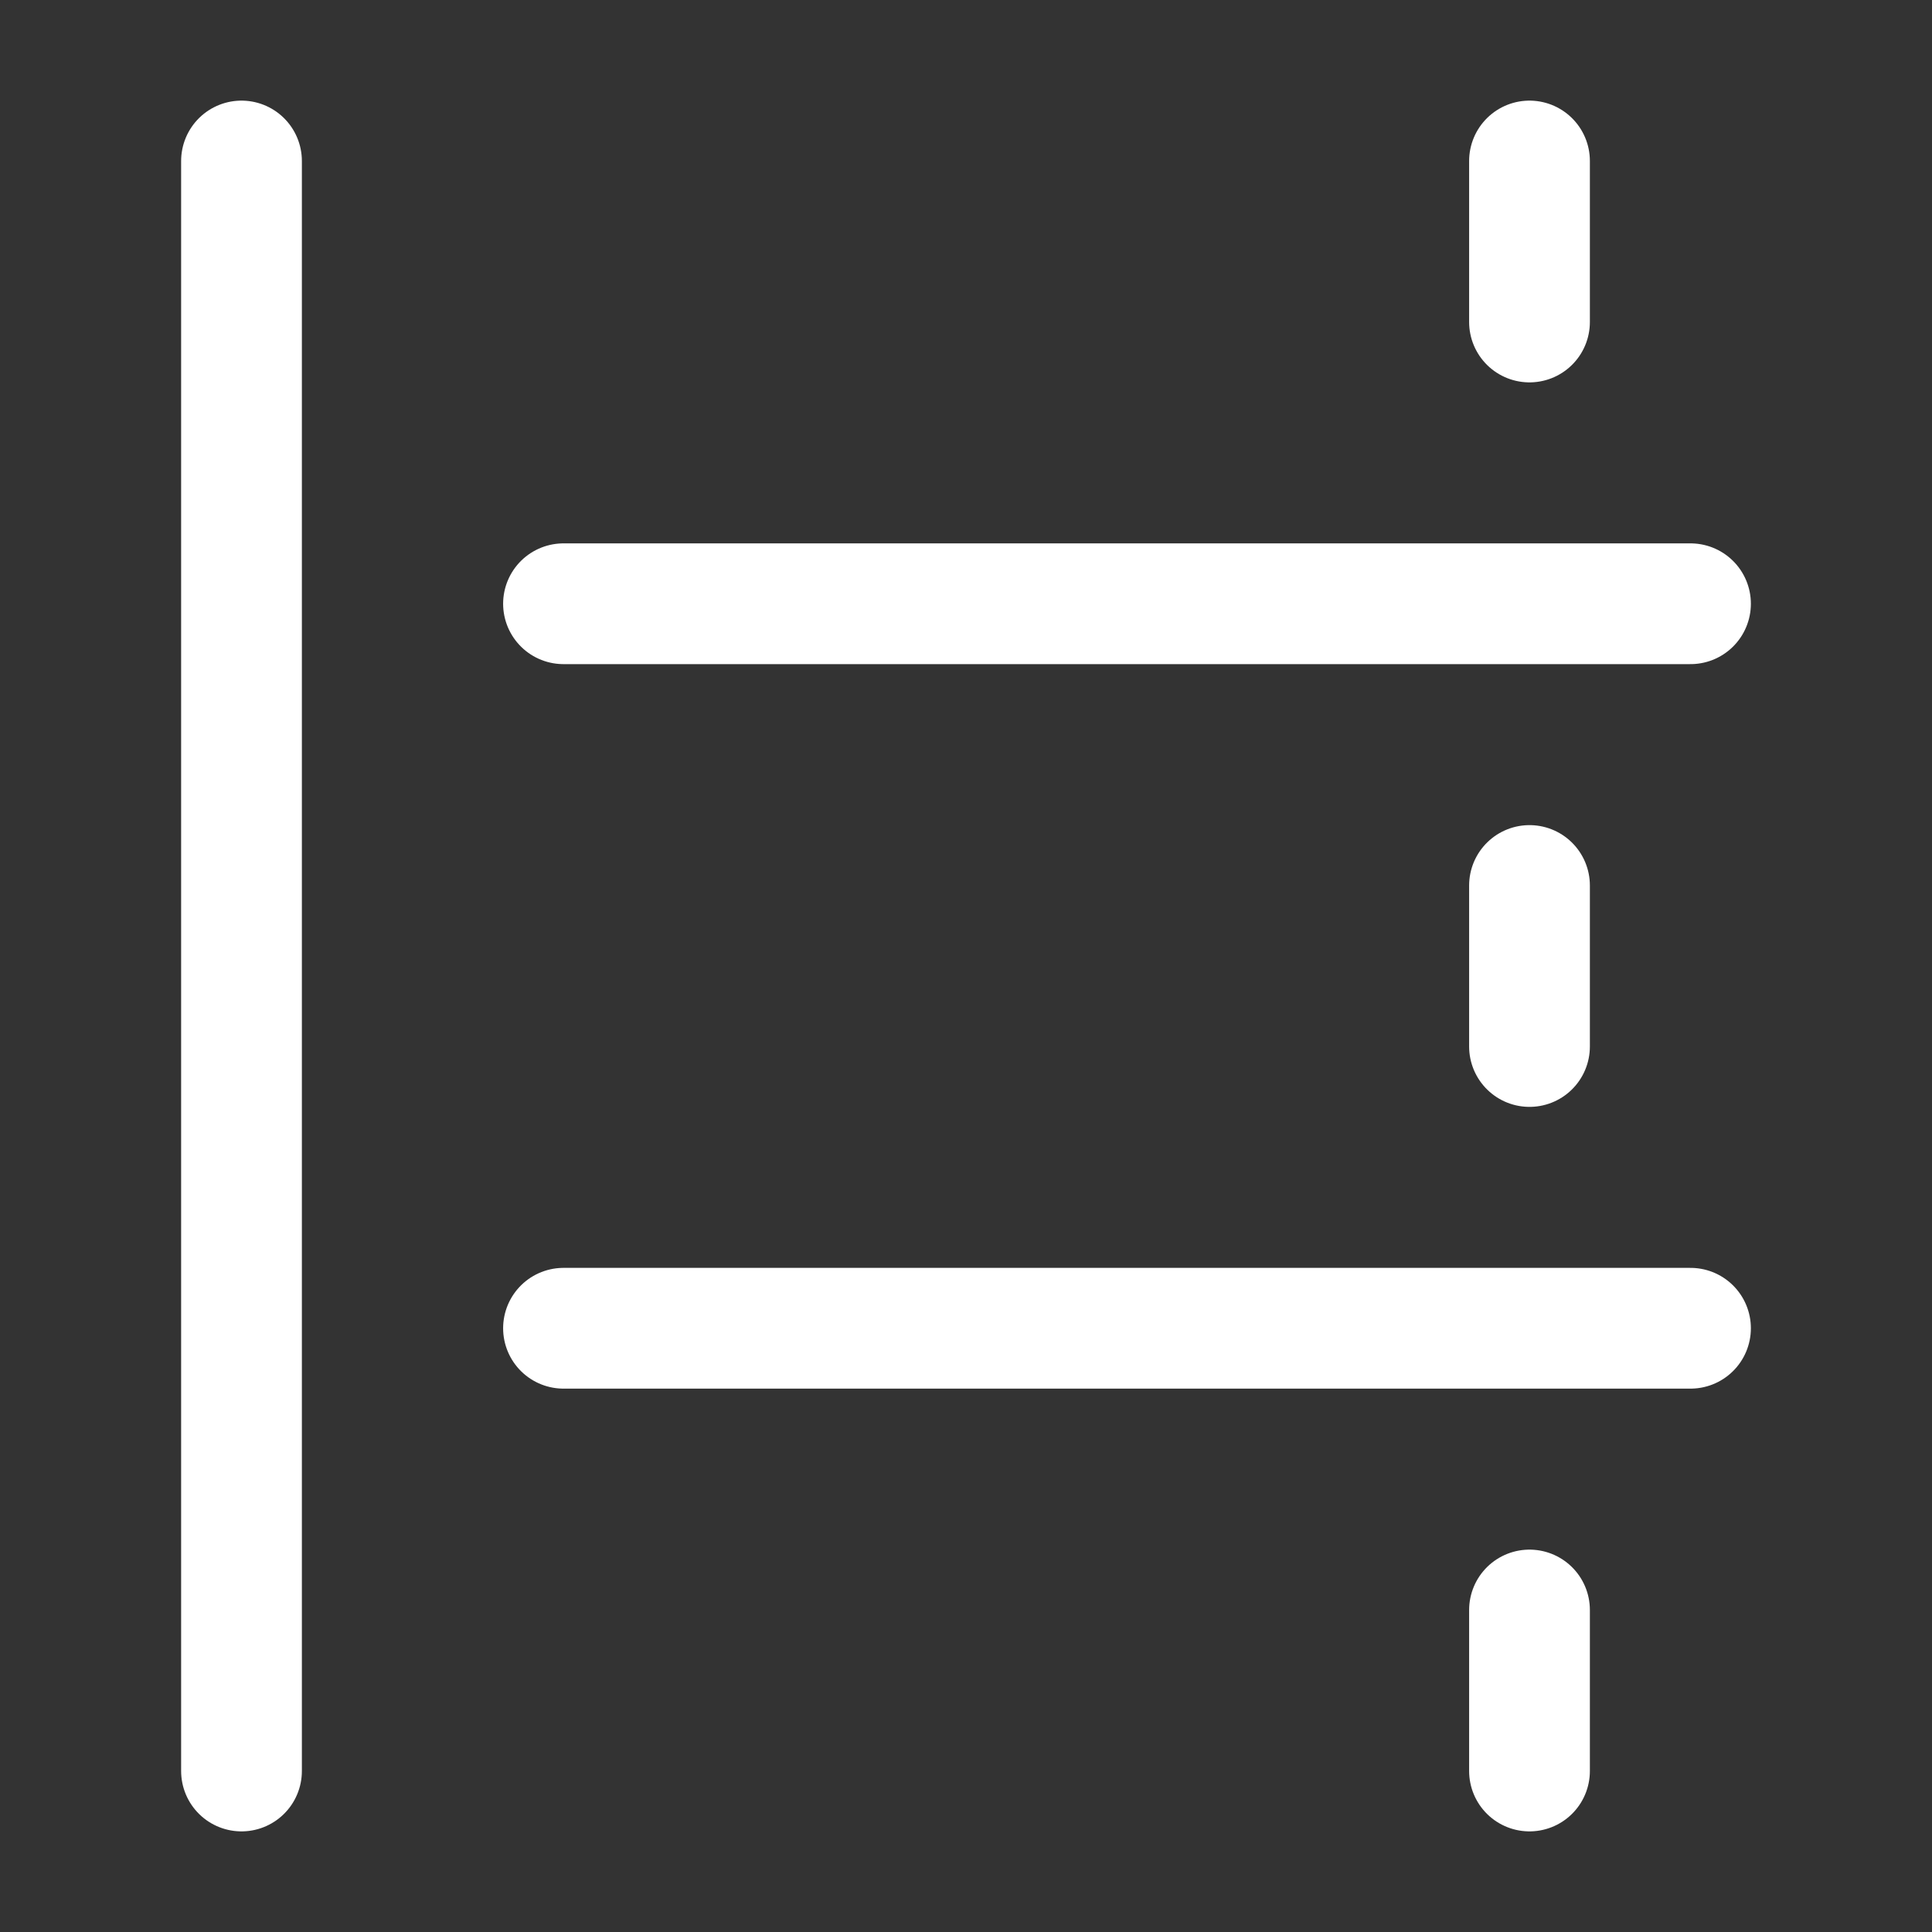 <?xml version="1.0" encoding="UTF-8"?><svg width="32" height="32" viewBox="0 0 48 48" fill="none" xmlns="http://www.w3.org/2000/svg"><rect x="0" y="0" width="48" height="48" fill="#333333" stroke="none"/><path d="M6 4V44" stroke="#ffffff" stroke-width="3" stroke-linecap="round" stroke-linejoin="round"/><path d="M38 4V8" stroke="#ffffff" stroke-width="3" stroke-linecap="round" stroke-linejoin="round"/><path d="M38 22V26" stroke="#ffffff" stroke-width="3" stroke-linecap="round" stroke-linejoin="round"/><path d="M38 40V44" stroke="#ffffff" stroke-width="3" stroke-linecap="round" stroke-linejoin="round"/><path d="M14 15H42" stroke="#ffffff" stroke-width="3" stroke-linecap="round" stroke-linejoin="round"/><path d="M14 33H42" stroke="#ffffff" stroke-width="3" stroke-linecap="round" stroke-linejoin="round"/></svg>